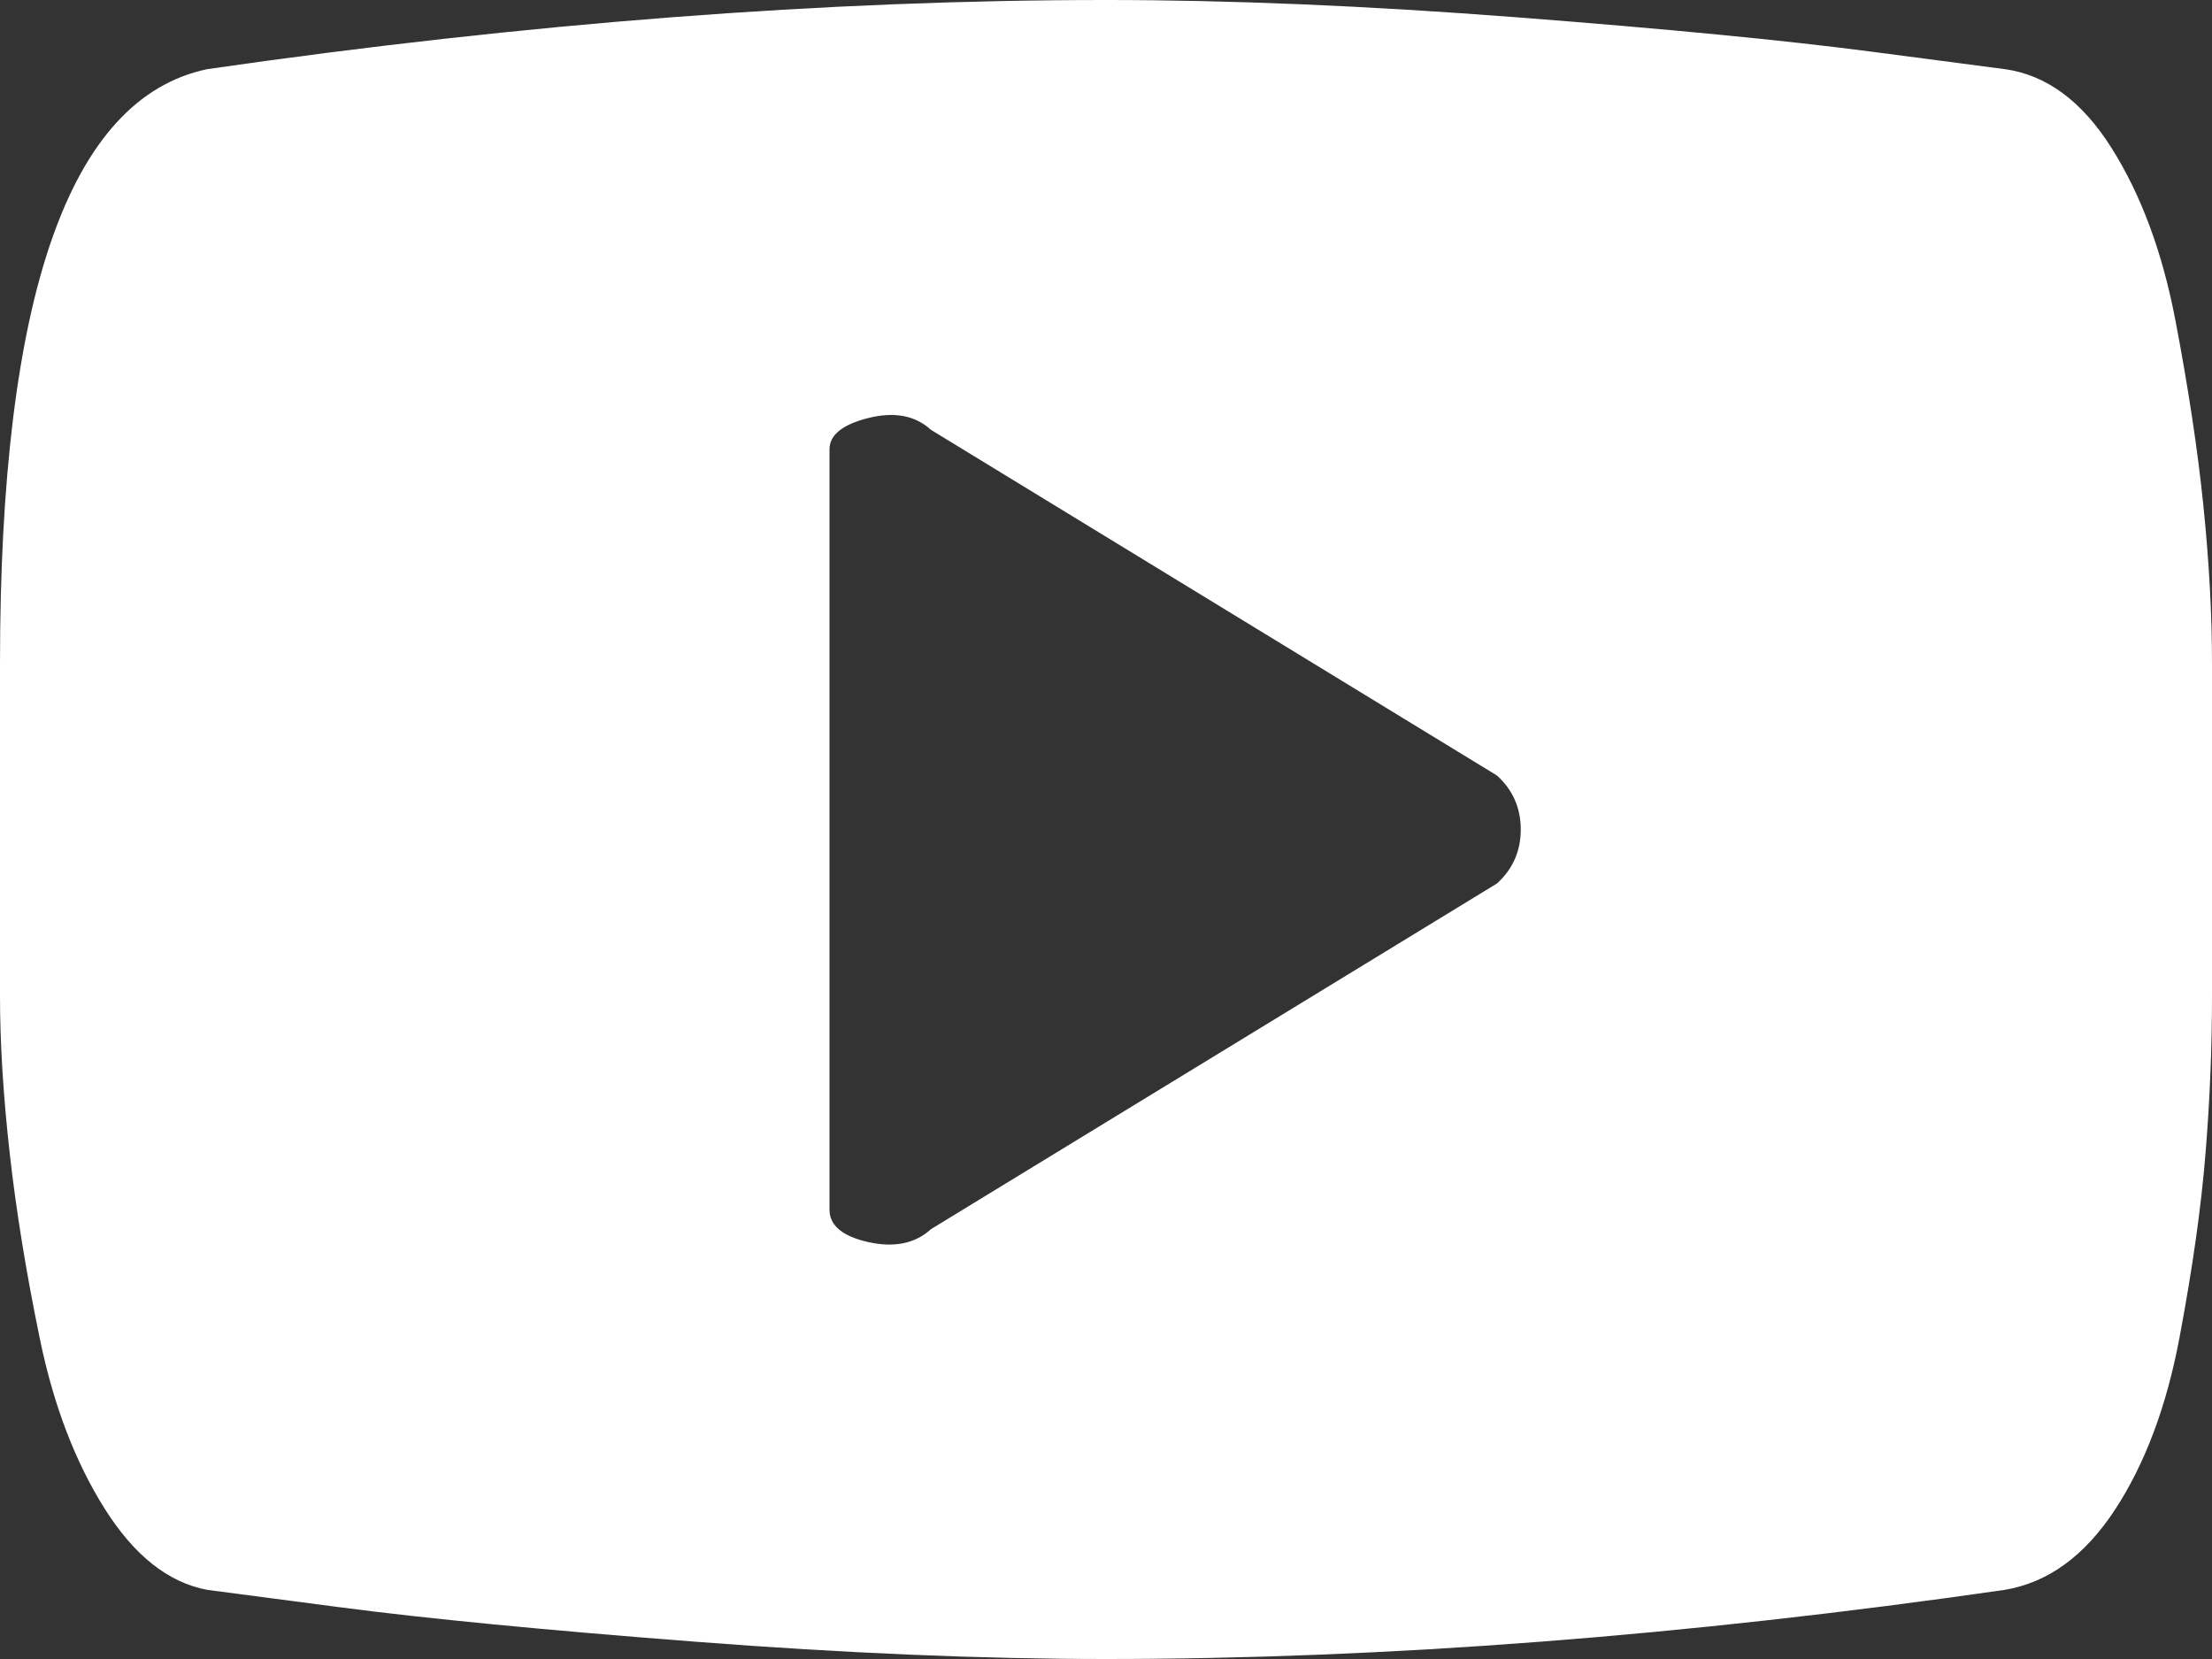 <svg width="32" height="24" viewBox="0 0 32 24" fill="none" xmlns="http://www.w3.org/2000/svg">
<rect x="0" y="0" width="32" height="24" fill="#333333" stroke="none"/>
<path d="M29 23C24.375 23.667 20.042 24 16 24C14.208 24 12.229 23.917 10.062 23.75C7.896 23.583 6.177 23.417 4.906 23.25L3 23C2.438 22.896 1.943 22.505 1.516 21.828C1.089 21.151 0.776 20.333 0.578 19.375C0.38 18.417 0.234 17.521 0.141 16.688C0.047 15.854 0 15.094 0 14.406V9.594C0 4.281 1 1.417 3 1C7.625 0.333 11.958 0 16 0C17.792 0 19.771 0.083 21.938 0.25C24.104 0.417 25.823 0.583 27.094 0.75L29 1C29.604 1.083 30.12 1.464 30.547 2.141C30.974 2.818 31.281 3.646 31.469 4.625C31.656 5.604 31.792 6.5 31.875 7.312C31.958 8.125 32 8.885 32 9.594V14.406C32 15.156 31.969 15.917 31.906 16.688C31.844 17.458 31.719 18.344 31.531 19.344C31.344 20.344 31.031 21.177 30.594 21.844C30.156 22.51 29.625 22.896 29 23ZM21.656 11.219L13.469 6.219C13.24 6.01 12.938 5.953 12.562 6.047C12.188 6.141 12 6.292 12 6.5V17.5C12 17.729 12.188 17.885 12.562 17.969C12.938 18.052 13.24 17.99 13.469 17.781L21.656 12.781C21.885 12.573 22 12.312 22 12C22 11.688 21.885 11.427 21.656 11.219Z" fill="white"/>
</svg>
